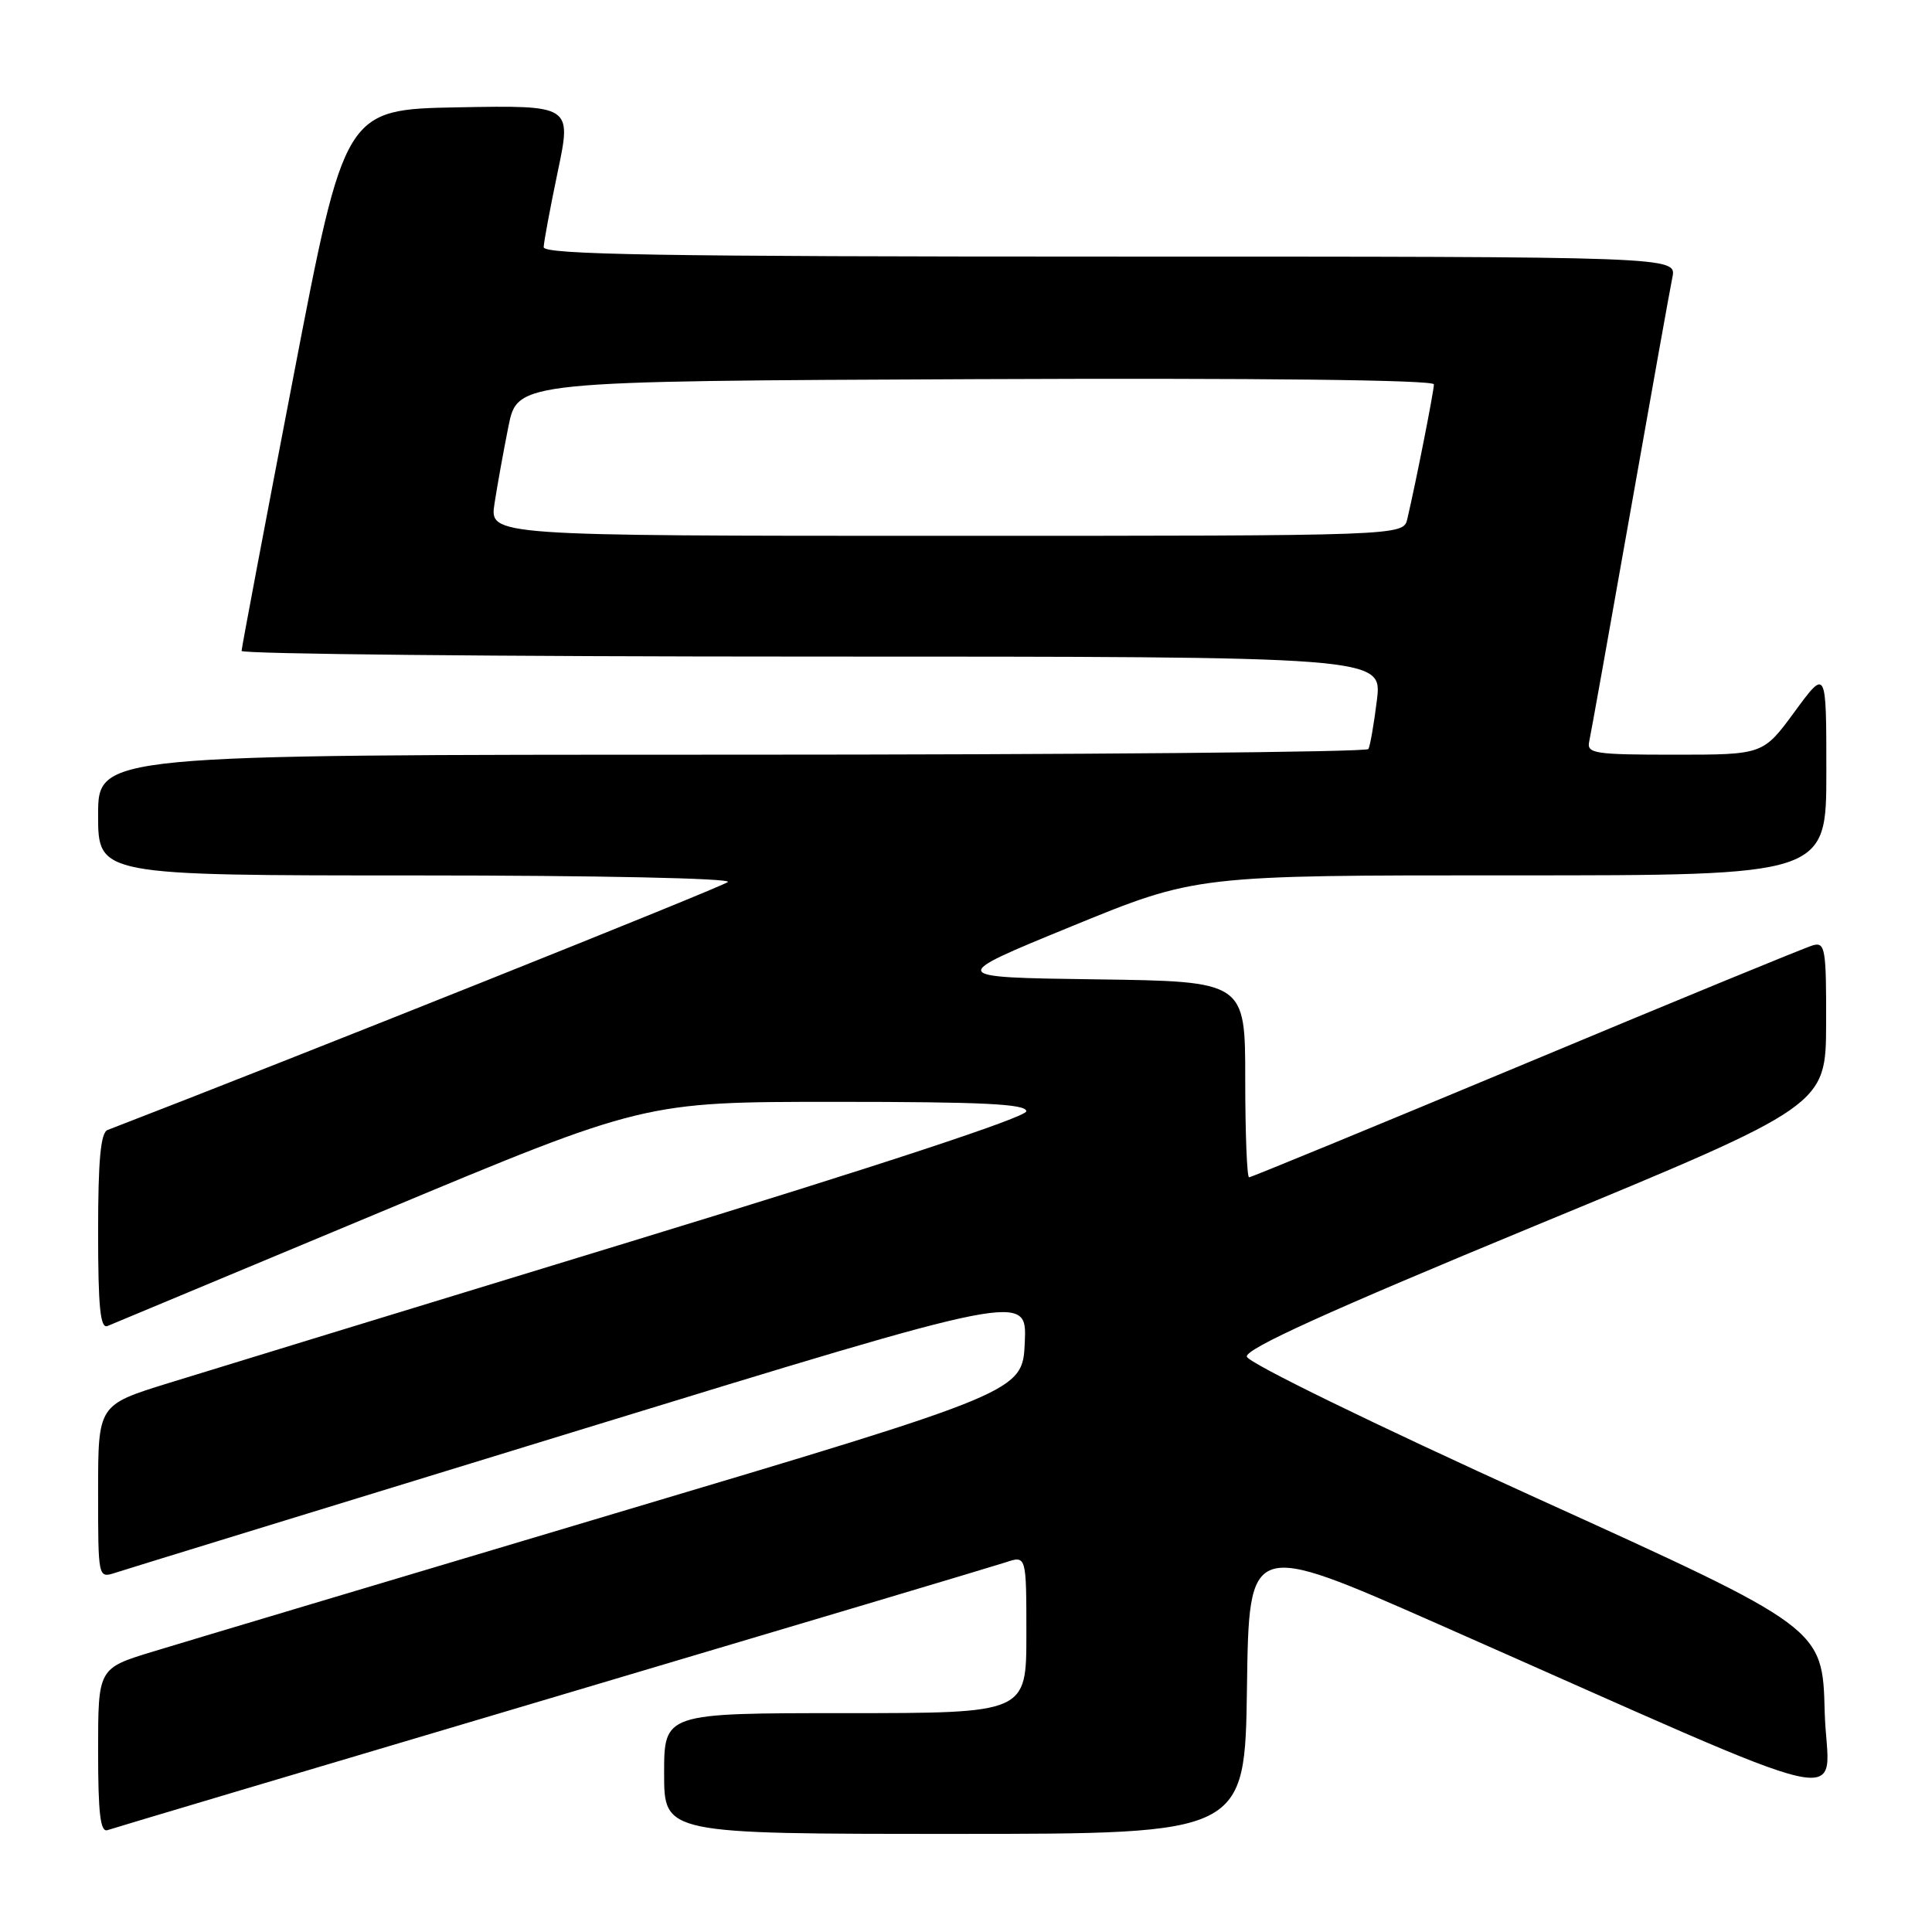 <?xml version="1.0" encoding="UTF-8" standalone="no"?>
<!DOCTYPE svg PUBLIC "-//W3C//DTD SVG 1.1//EN" "http://www.w3.org/Graphics/SVG/1.1/DTD/svg11.dtd" >
<svg xmlns="http://www.w3.org/2000/svg" xmlns:xlink="http://www.w3.org/1999/xlink" version="1.1" viewBox="0 0 256 256">
 <g >
 <path fill="currentColor"
d=" M 73.00 225.00 C 104.62 215.61 131.74 207.52 133.25 207.02 C 136.00 206.10 136.00 206.10 136.00 216.55 C 136.00 227.00 136.00 227.00 112.00 227.00 C 88.00 227.00 88.00 227.00 88.00 235.00 C 88.00 243.00 88.00 243.00 126.48 243.00 C 164.96 243.00 164.96 243.00 165.23 223.57 C 165.50 204.14 165.50 204.14 190.50 215.17 C 248.63 240.82 242.10 239.34 241.78 226.79 C 241.50 215.71 241.50 215.71 203.50 198.46 C 181.98 188.68 165.37 180.58 165.21 179.76 C 165.00 178.74 175.88 173.80 203.43 162.41 C 241.94 146.50 241.94 146.50 241.97 135.63 C 242.00 125.76 241.84 124.81 240.25 125.25 C 239.29 125.51 222.19 132.54 202.26 140.87 C 182.32 149.19 165.78 156.00 165.51 156.00 C 165.23 156.00 165.00 150.16 165.00 143.02 C 165.00 130.04 165.00 130.04 145.25 129.77 C 125.50 129.50 125.50 129.50 142.00 122.74 C 158.50 115.98 158.50 115.98 200.25 115.99 C 242.00 116.00 242.00 116.00 242.00 102.29 C 242.00 88.58 242.00 88.58 237.81 94.29 C 233.62 100.00 233.62 100.00 221.90 100.00 C 211.26 100.00 210.22 99.84 210.58 98.25 C 210.79 97.29 213.23 83.68 216.00 68.00 C 218.77 52.32 221.29 38.26 221.60 36.75 C 222.16 34.00 222.16 34.00 147.08 34.00 C 87.66 34.00 72.01 33.74 72.04 32.75 C 72.06 32.06 72.90 27.55 73.91 22.72 C 75.75 13.95 75.75 13.95 60.72 14.22 C 45.68 14.50 45.68 14.50 38.86 50.00 C 35.10 69.53 32.02 85.84 32.01 86.25 C 32.01 86.66 66.01 87.00 107.57 87.00 C 183.14 87.00 183.14 87.00 182.45 92.75 C 182.06 95.91 181.55 98.84 181.32 99.25 C 181.08 99.66 143.11 100.00 96.94 100.00 C 13.00 100.00 13.00 100.00 13.00 108.00 C 13.00 116.00 13.00 116.00 55.20 116.00 C 79.12 116.00 96.99 116.38 96.45 116.87 C 95.76 117.50 39.14 140.14 14.25 149.73 C 13.34 150.08 13.00 153.74 13.00 163.21 C 13.00 173.22 13.29 176.10 14.25 175.70 C 14.94 175.42 31.22 168.62 50.43 160.60 C 85.37 146.00 85.37 146.00 110.68 146.00 C 130.28 146.00 136.00 146.28 135.99 147.25 C 135.98 148.03 116.25 154.53 83.74 164.46 C 55.01 173.24 27.34 181.71 22.25 183.29 C 13.00 186.16 13.00 186.16 13.00 197.65 C 13.00 209.11 13.00 209.13 15.25 208.41 C 16.49 208.00 44.18 199.49 76.79 189.49 C 136.08 171.30 136.08 171.30 135.79 177.86 C 135.50 184.43 135.50 184.43 81.50 200.53 C 51.80 209.39 24.24 217.63 20.25 218.85 C 13.00 221.06 13.00 221.06 13.00 232.00 C 13.00 240.32 13.30 242.83 14.25 242.50 C 14.94 242.26 41.38 234.38 73.00 225.00 Z  M 65.52 66.75 C 65.88 64.41 66.71 59.80 67.37 56.50 C 68.58 50.50 68.58 50.50 129.29 50.24 C 166.80 50.08 190.00 50.34 190.00 50.93 C 190.00 51.81 187.65 63.75 186.48 68.75 C 185.96 71.00 185.96 71.00 125.42 71.00 C 64.88 71.00 64.88 71.00 65.52 66.75 Z "/>
</g>
</svg>